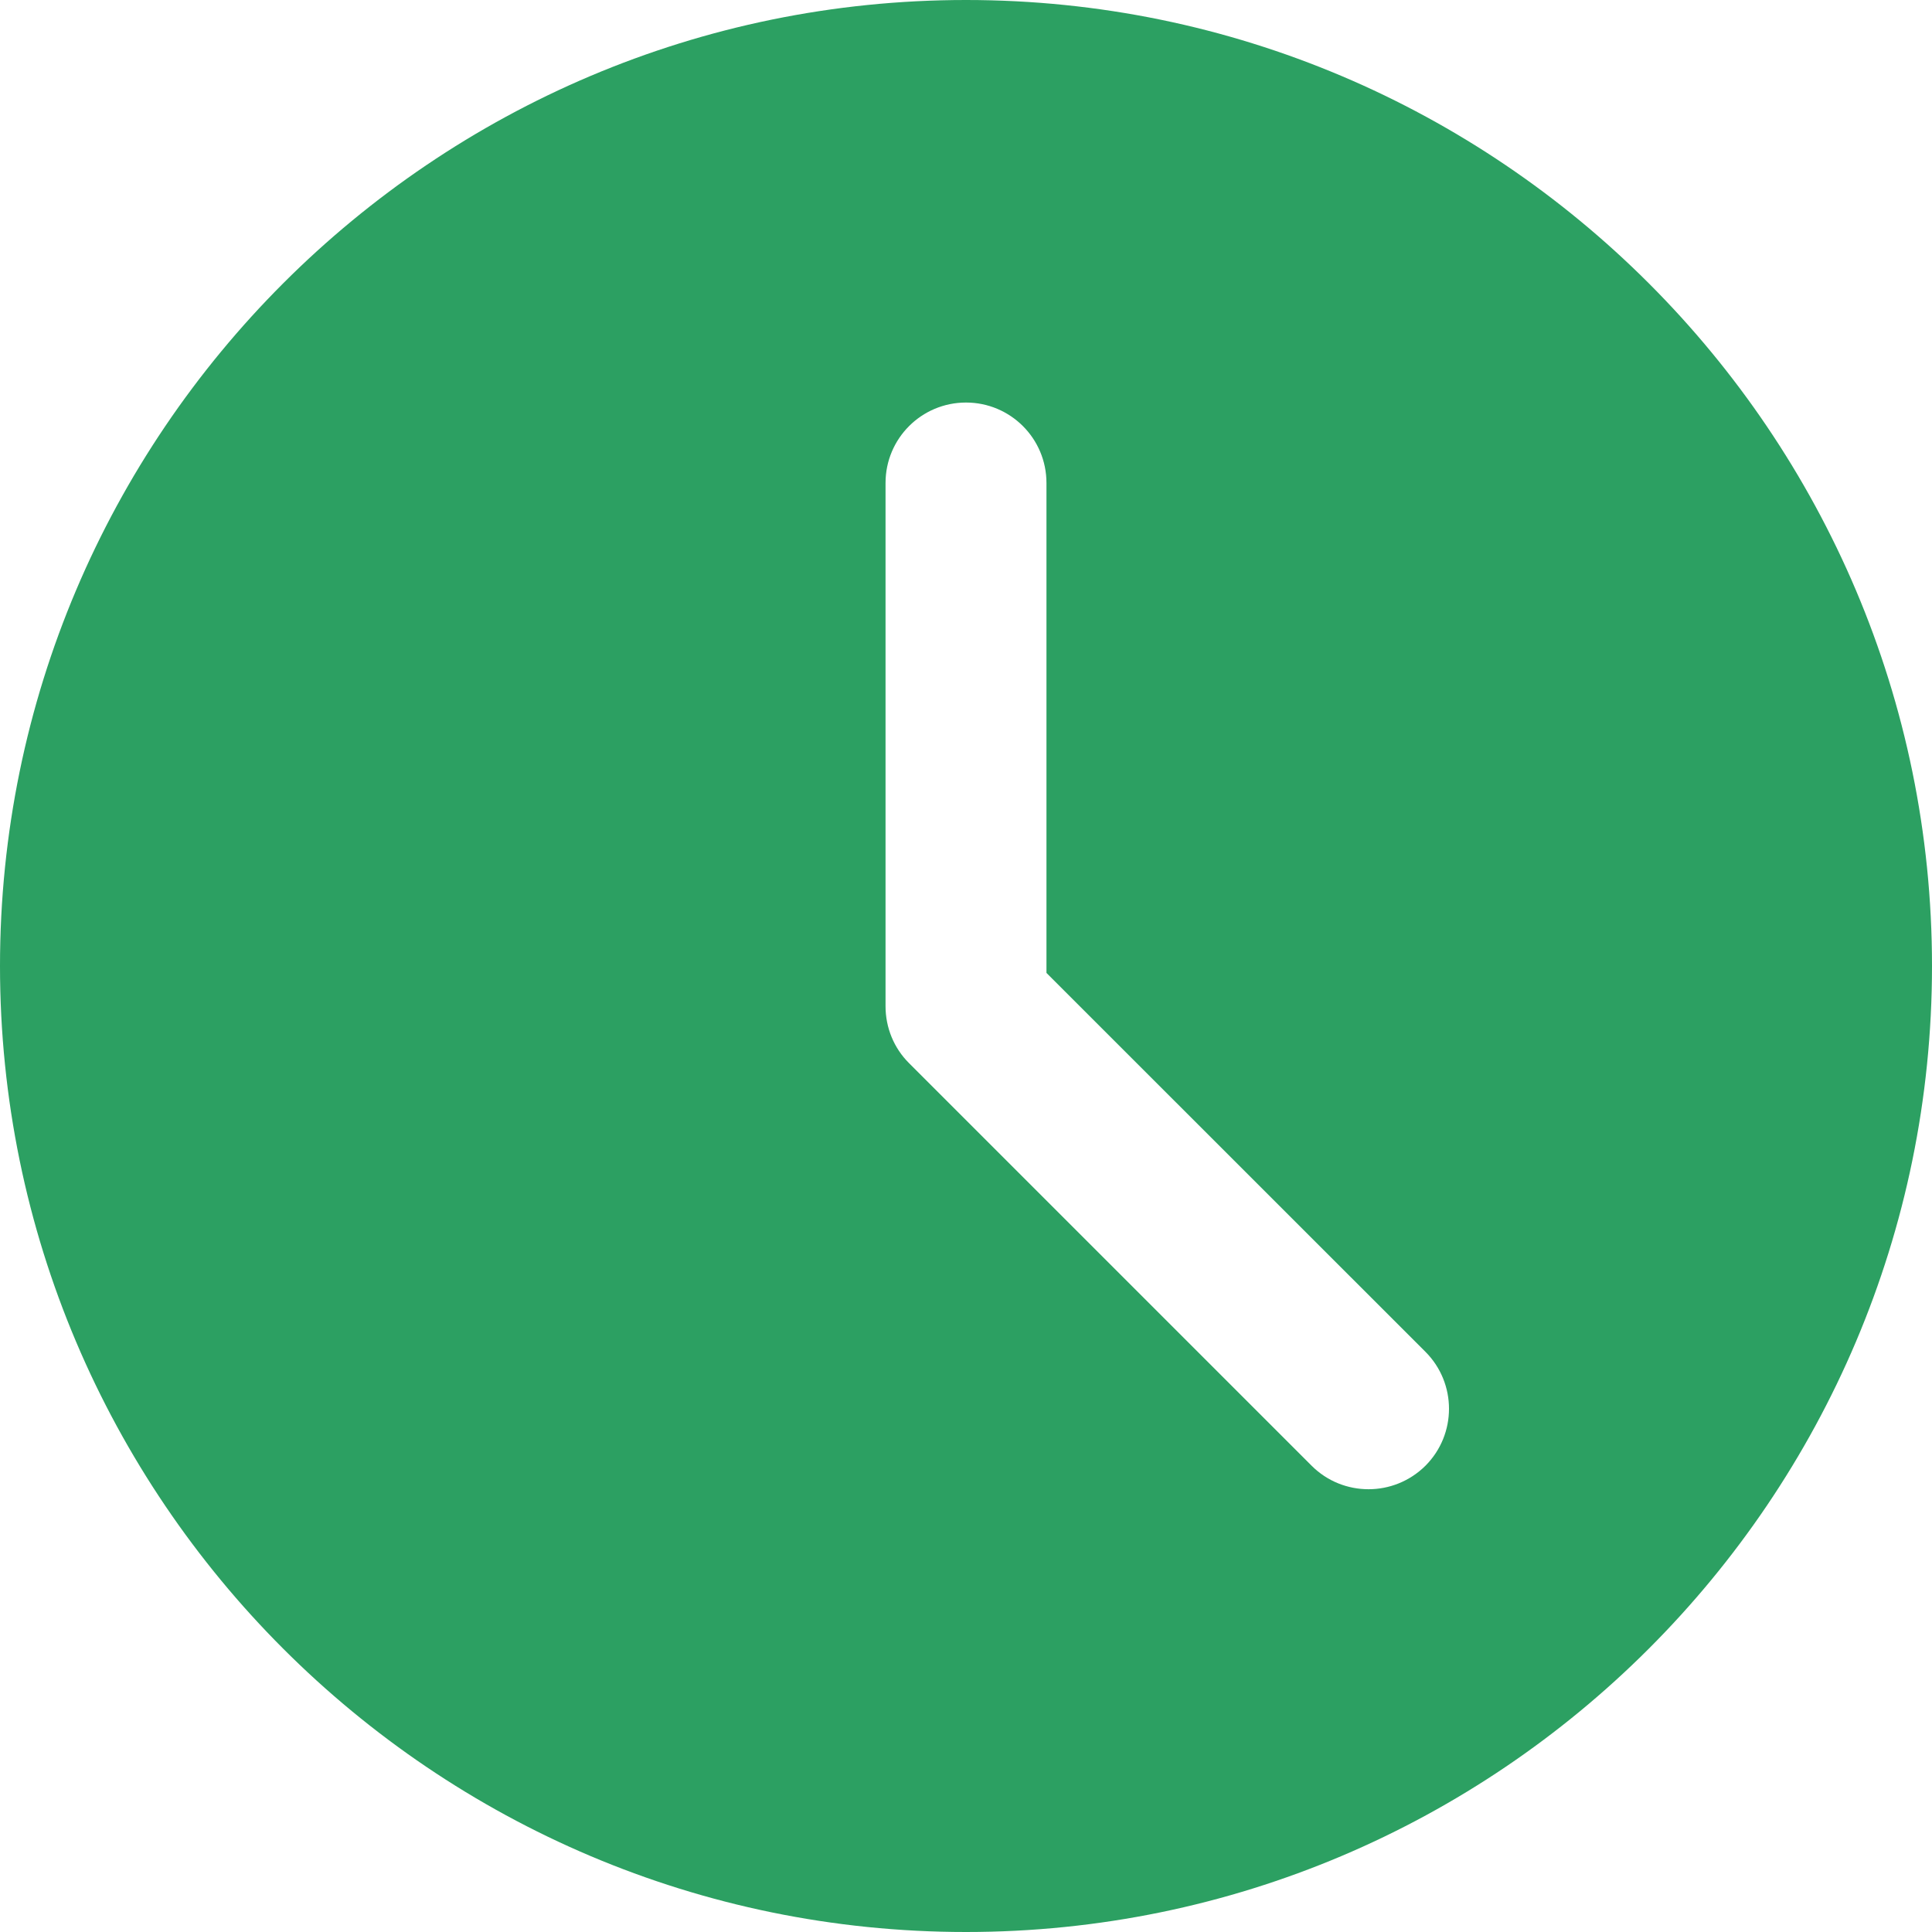 <svg width="17" height="17" viewBox="0 0 17 17" fill="none" xmlns="http://www.w3.org/2000/svg">
<path fill-rule="evenodd" clip-rule="evenodd" d="M0 8.5C0 3.813 3.813 0 8.5 0C13.187 0 17 3.813 17 8.5C17 13.187 13.187 17 8.5 17C3.813 17 0 13.187 0 8.5ZM12.042 13.104C12.223 13.104 12.404 13.035 12.543 12.897C12.819 12.62 12.819 12.172 12.543 11.895L9.208 8.561V4.25C9.208 3.858 8.891 3.542 8.5 3.542C8.109 3.542 7.792 3.858 7.792 4.25V8.854C7.792 9.043 7.866 9.223 7.999 9.355L11.541 12.897C11.679 13.035 11.86 13.104 12.042 13.104Z" fill="#2CA062"/>
</svg>
